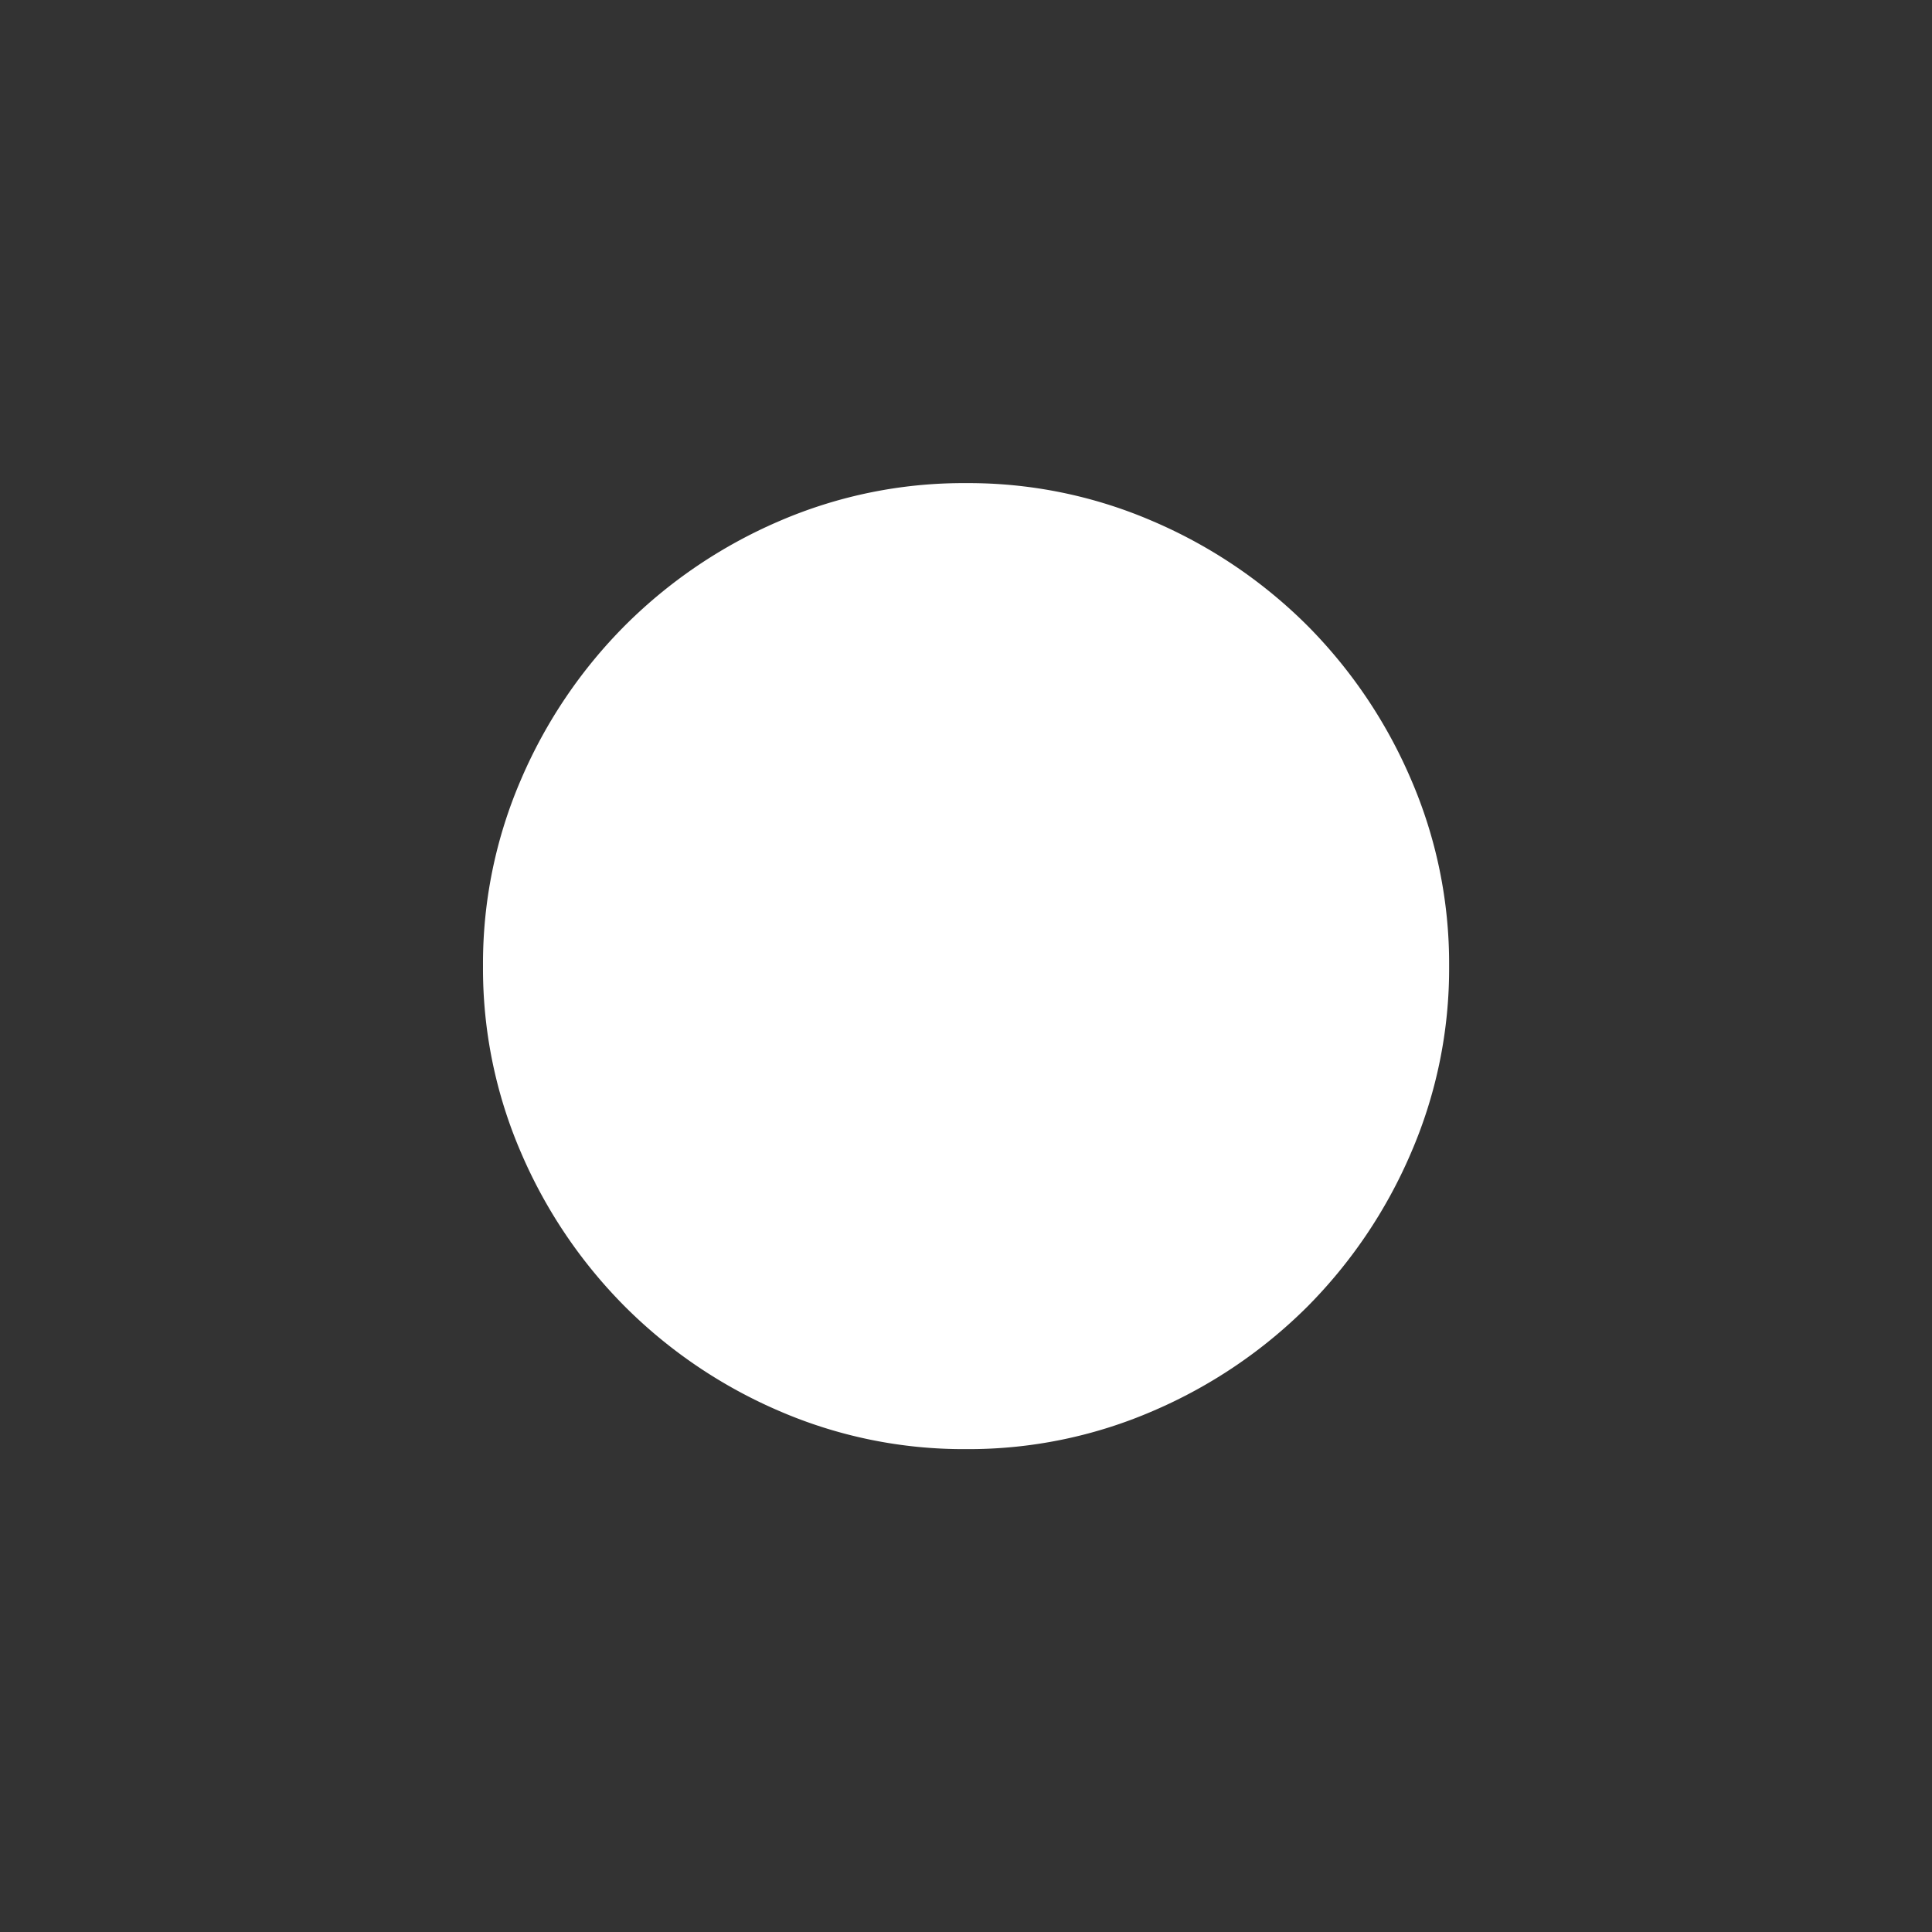 <svg xmlns="http://www.w3.org/2000/svg" viewBox="1634 1268 16 16"><rect x="1634" y="1268" width="16" height="16" fill="#333333" stroke="none"/>  <g id="dotBlack" transform="translate(1304)">    <path id="Dot" fill="white" d="M9.313-11.687a3.843,3.843,0,0,1,1.552.318,4.086,4.086,0,0,1,1.271.859,4.086,4.086,0,0,1,.859,1.271,3.843,3.843,0,0,1,.318,1.552,3.843,3.843,0,0,1-.318,1.552,4.086,4.086,0,0,1-.859,1.271,4.086,4.086,0,0,1-1.271.859,3.843,3.843,0,0,1-1.552.318A3.843,3.843,0,0,1,7.76-4.005,4.086,4.086,0,0,1,6.49-4.865,4.086,4.086,0,0,1,5.63-6.135a3.843,3.843,0,0,1-.318-1.552A3.843,3.843,0,0,1,5.63-9.24,4.086,4.086,0,0,1,6.49-10.51,4.086,4.086,0,0,1,7.76-11.37,3.843,3.843,0,0,1,9.313-11.687Z" transform="translate(328.688 1283.688)"/>  </g></svg>